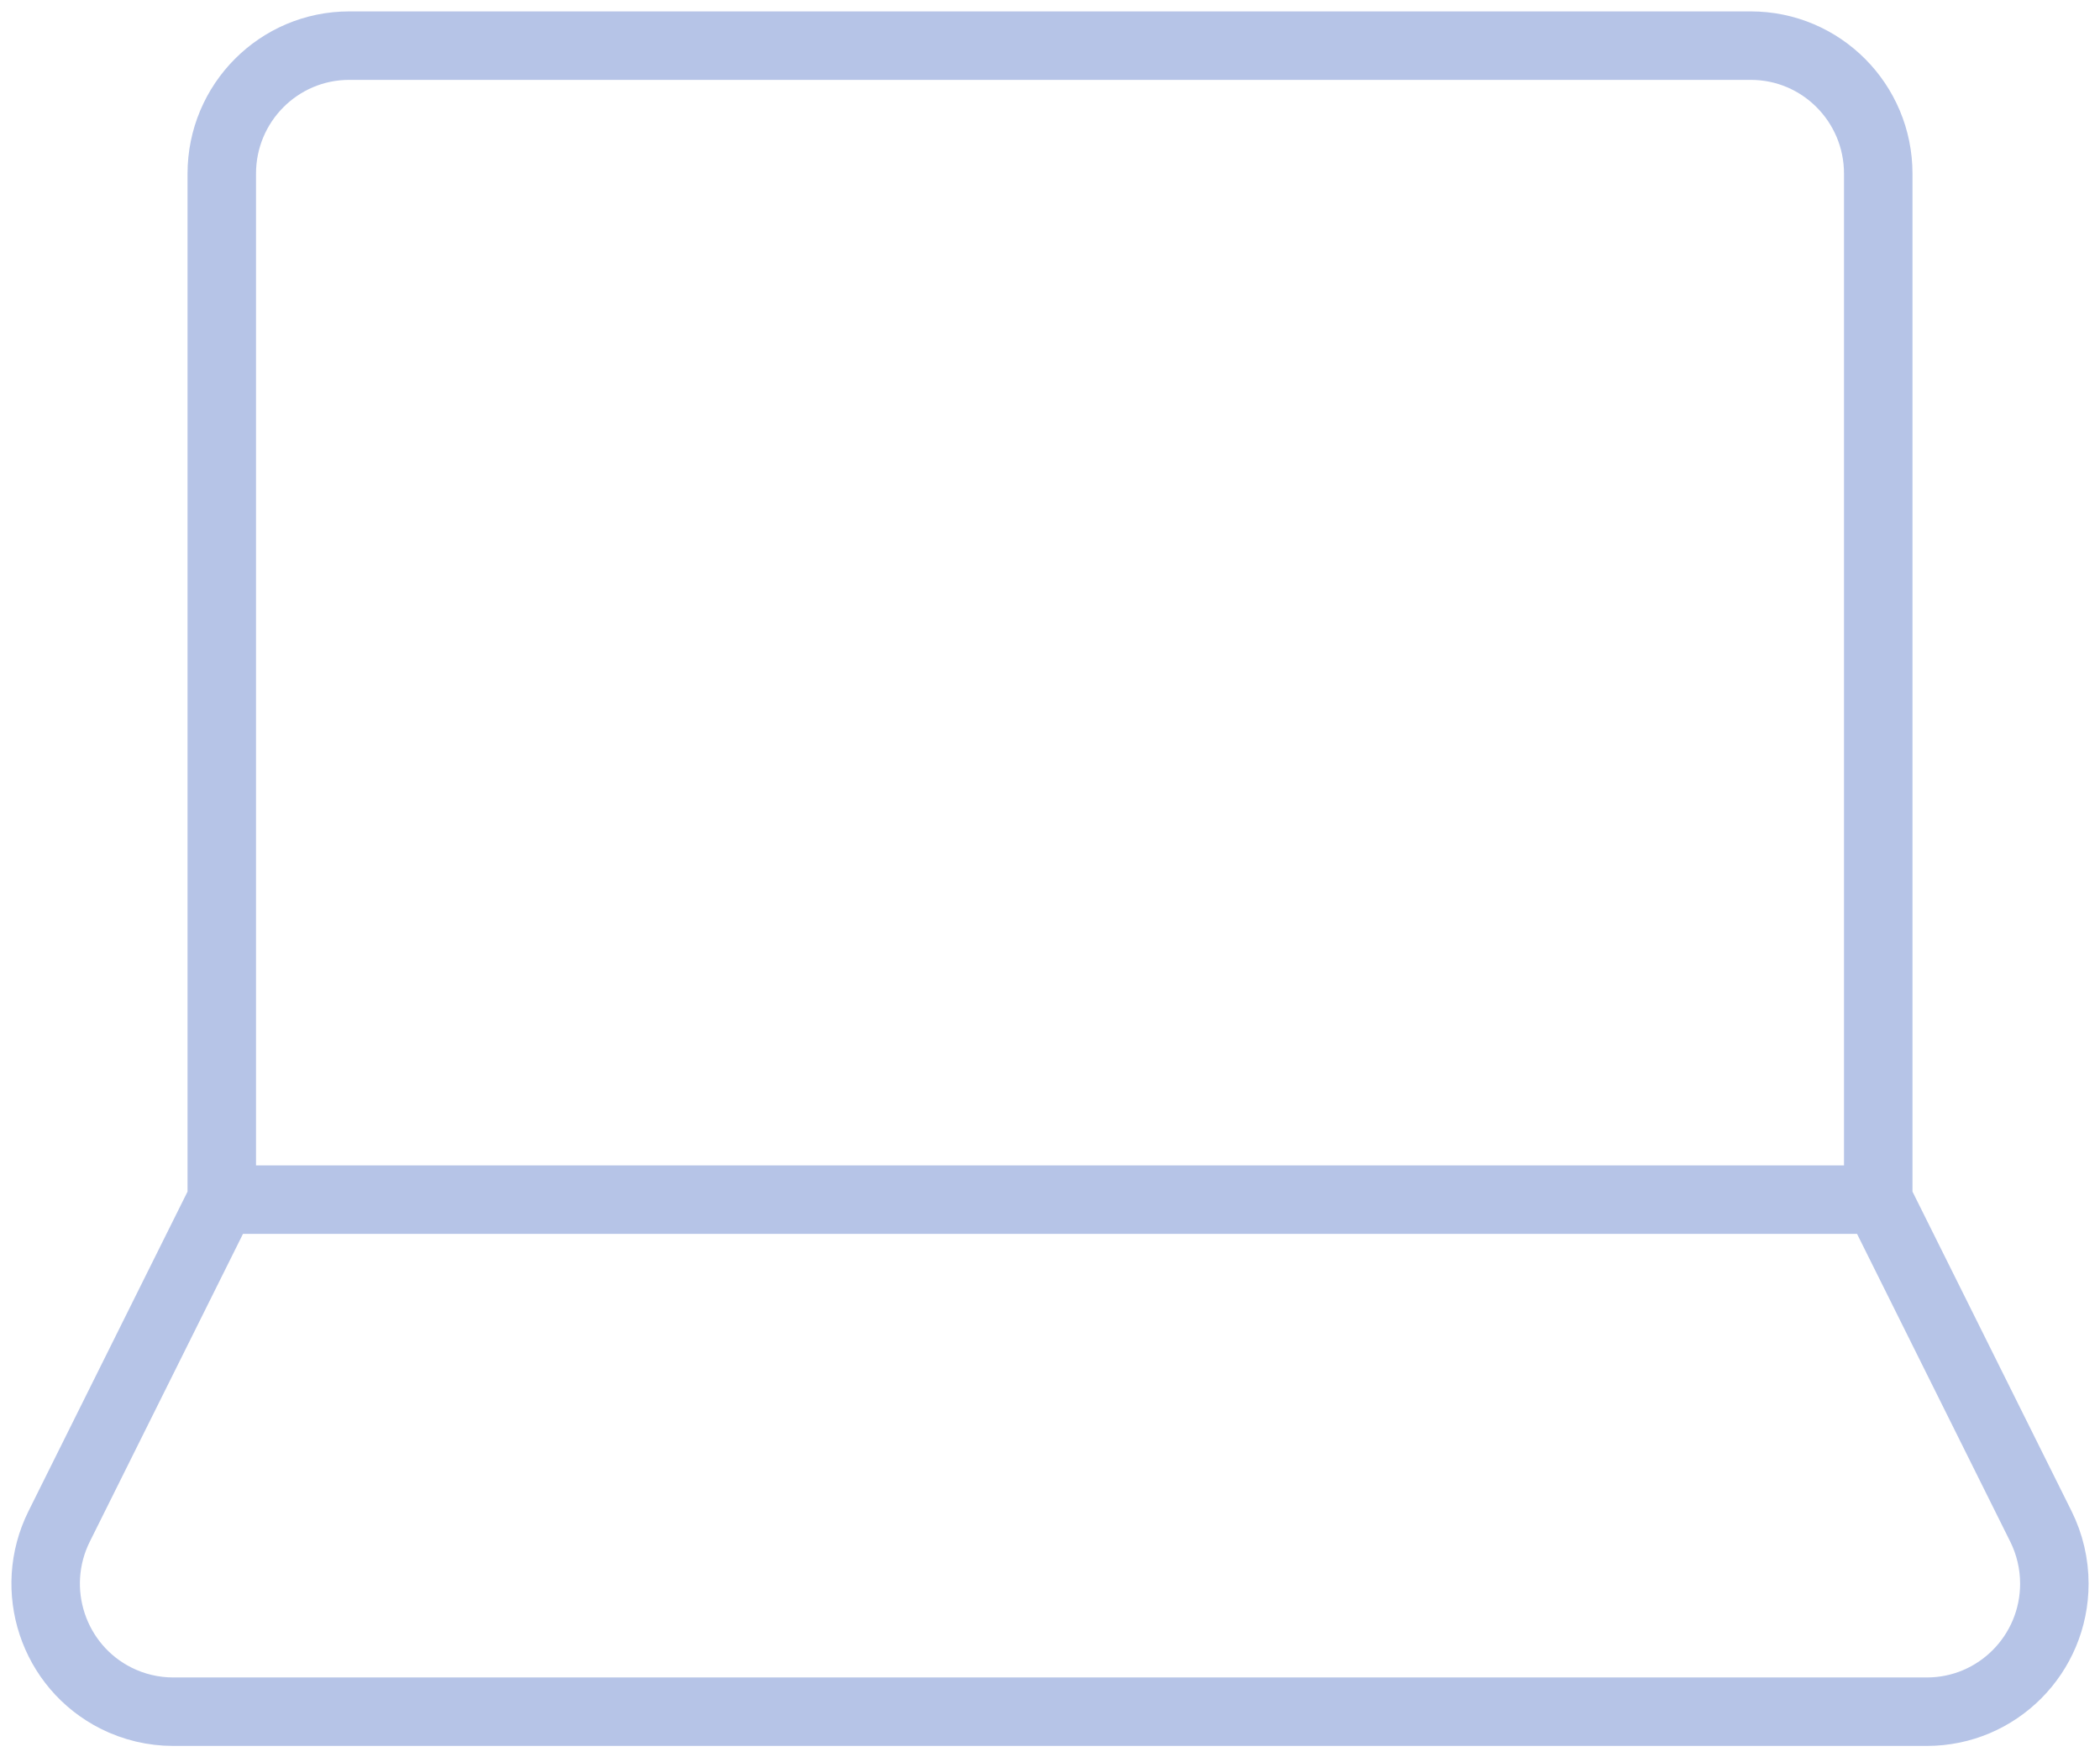 <svg width="92" height="77" viewBox="0 0 92 77" fill="none" xmlns="http://www.w3.org/2000/svg">
<path d="M82.285 52.564V7.609C82.285 4.511 79.786 2 76.703 2H15.298C12.215 2 9.716 4.511 9.716 7.609V52.564M82.285 52.564H9.716M82.285 52.564L89.411 66.882C89.798 67.661 90 68.52 90 69.391C90 72.489 87.501 75 84.418 75H7.584C6.717 75 5.862 74.797 5.087 74.408C2.33 73.022 1.212 69.653 2.591 66.882L9.716 52.564" stroke="#B6C4E7" stroke-width="3" stroke-linecap="round" stroke-linejoin="round"/>
</svg>
